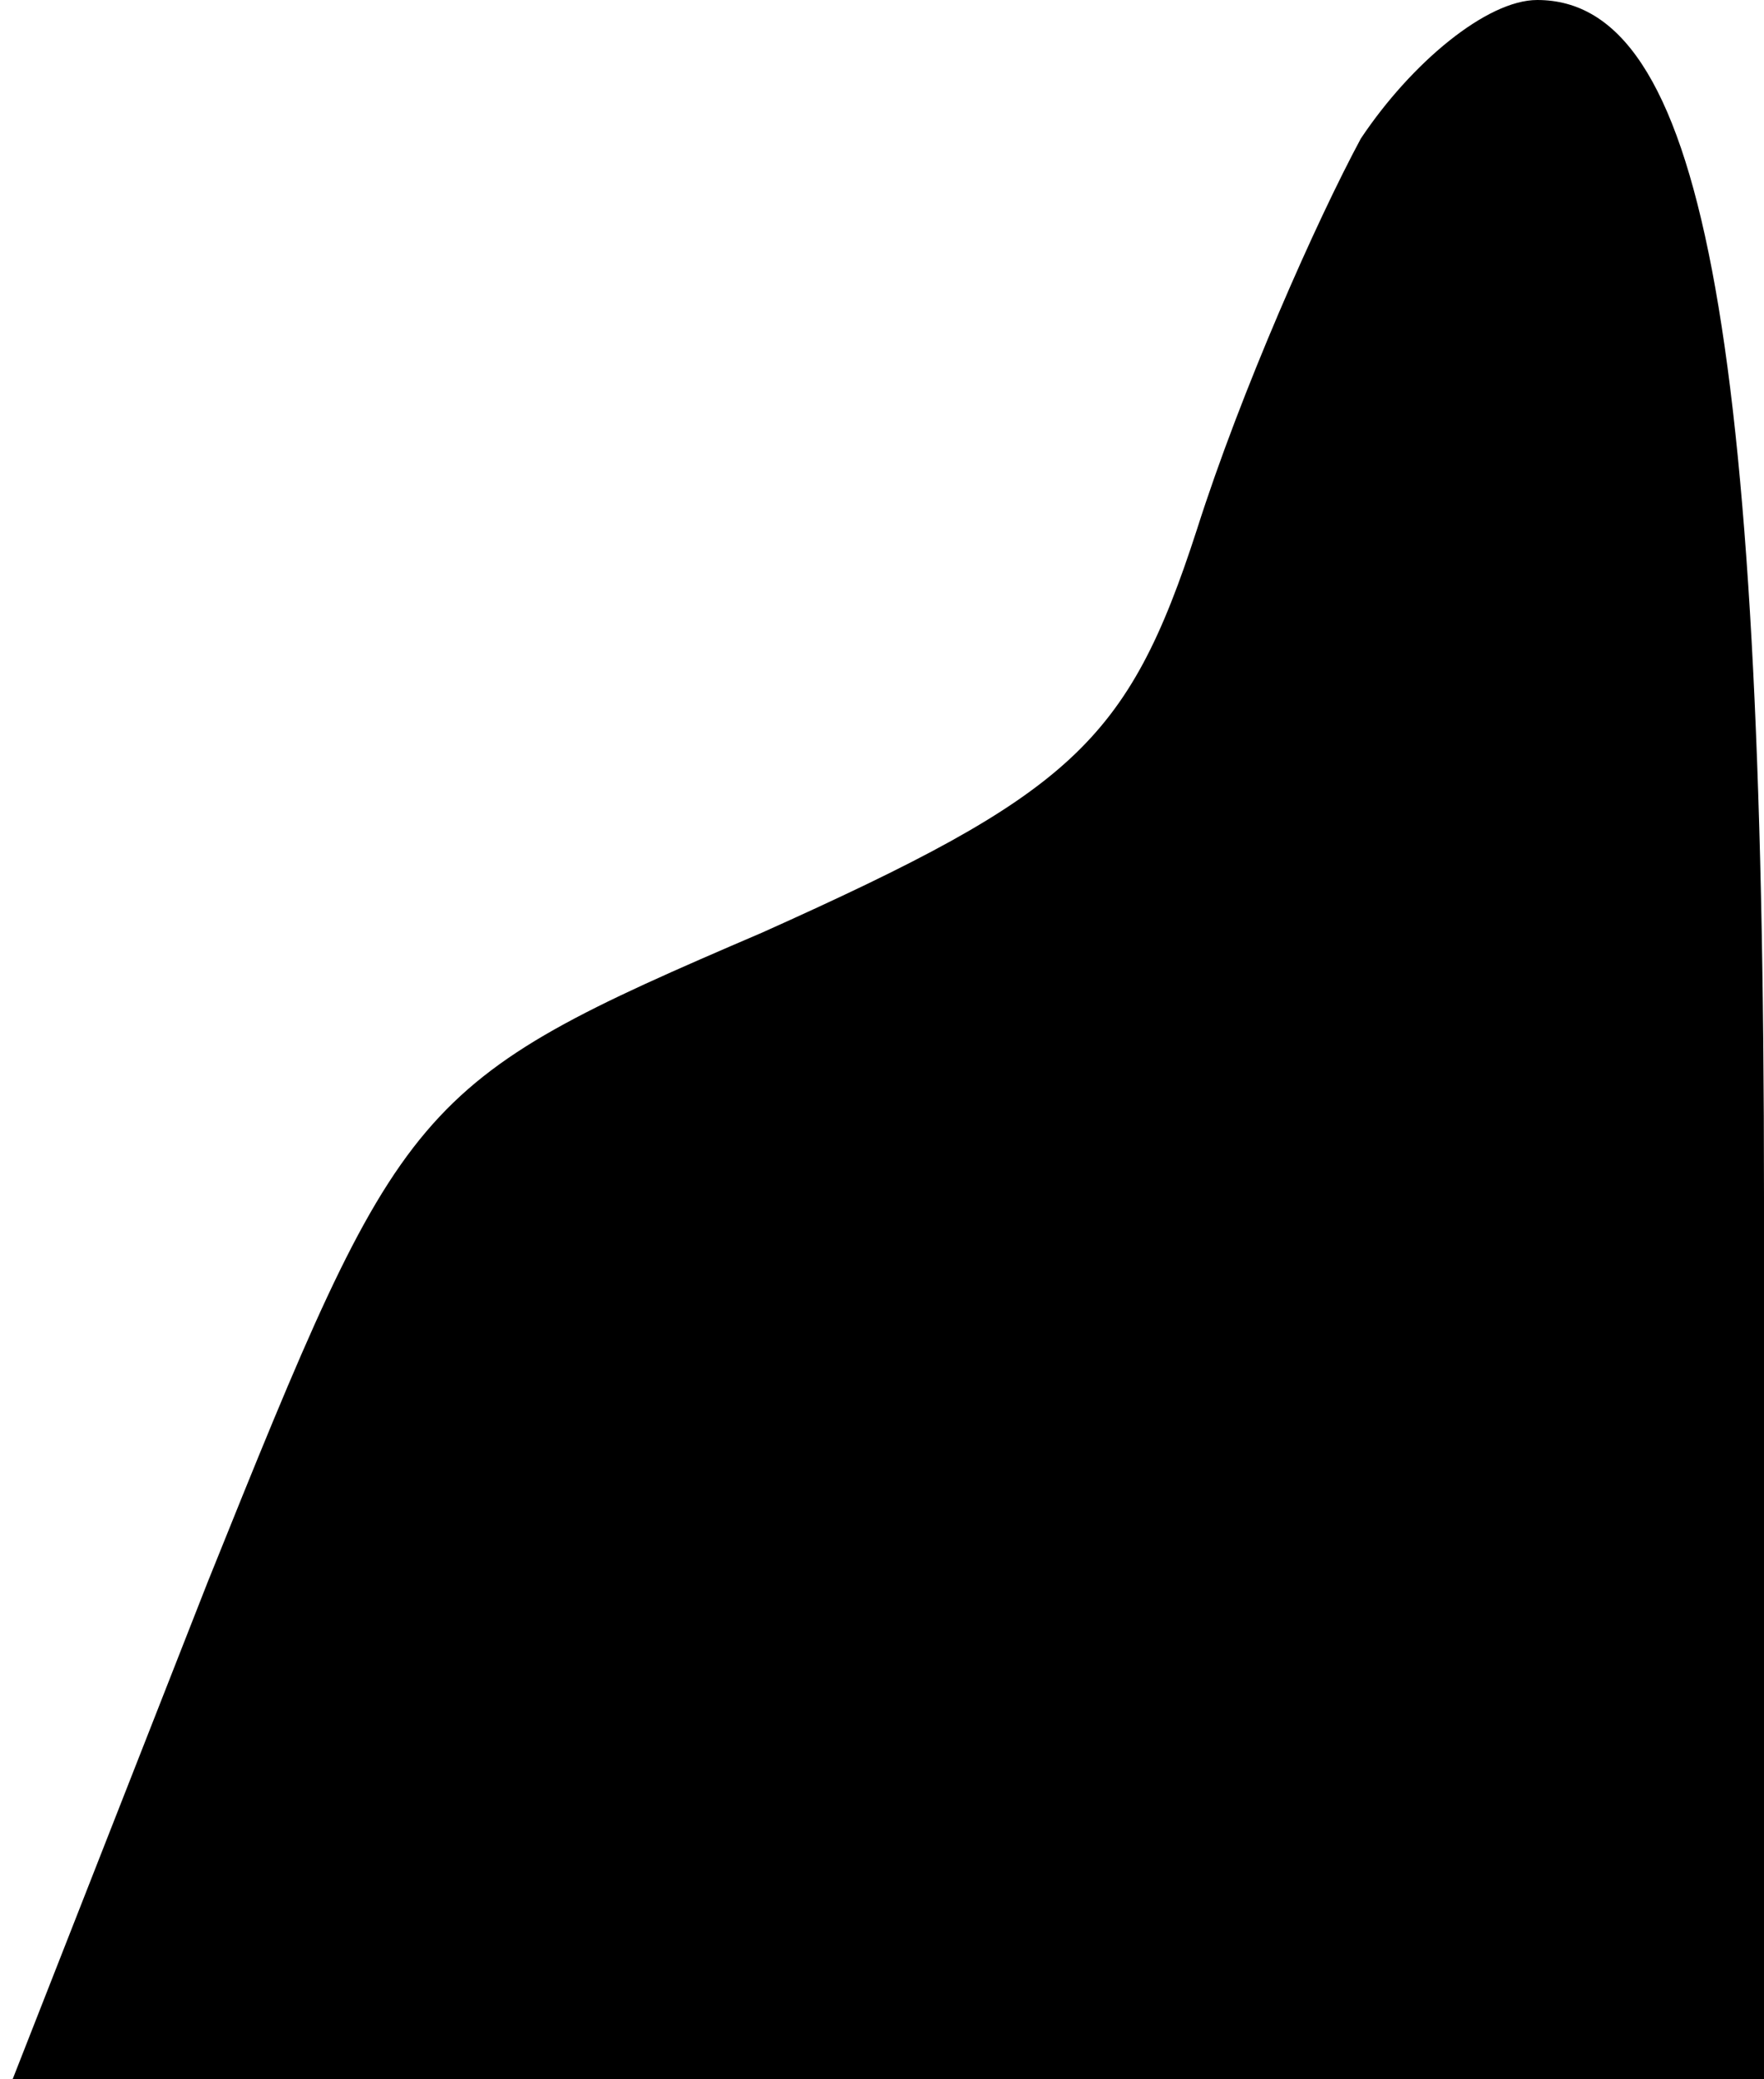 <?xml version="1.0" standalone="no"?>
<!DOCTYPE svg PUBLIC "-//W3C//DTD SVG 20010904//EN"
 "http://www.w3.org/TR/2001/REC-SVG-20010904/DTD/svg10.dtd">
<svg version="1.0" xmlns="http://www.w3.org/2000/svg"
 width="28pt" height="33pt" viewBox="0 0 28 33"
 preserveAspectRatio="xMidYMid meet">
<g transform="translate(0,33) scale(0.1,-0.1)"
fill="#000000" stroke="none">
<path fill="#000000" stroke="none" d="M216 308 c-7 -13 -19 -40 -26 -62 -11
-34 -20 -42 -69 -64 -56 -24 -57 -26 -88 -103 l-31 -79 139 0 139 0 0 140 c0
139 -10 190 -36 190 -8 0 -20 -10 -28 -22z"/>
</g>
</svg>
